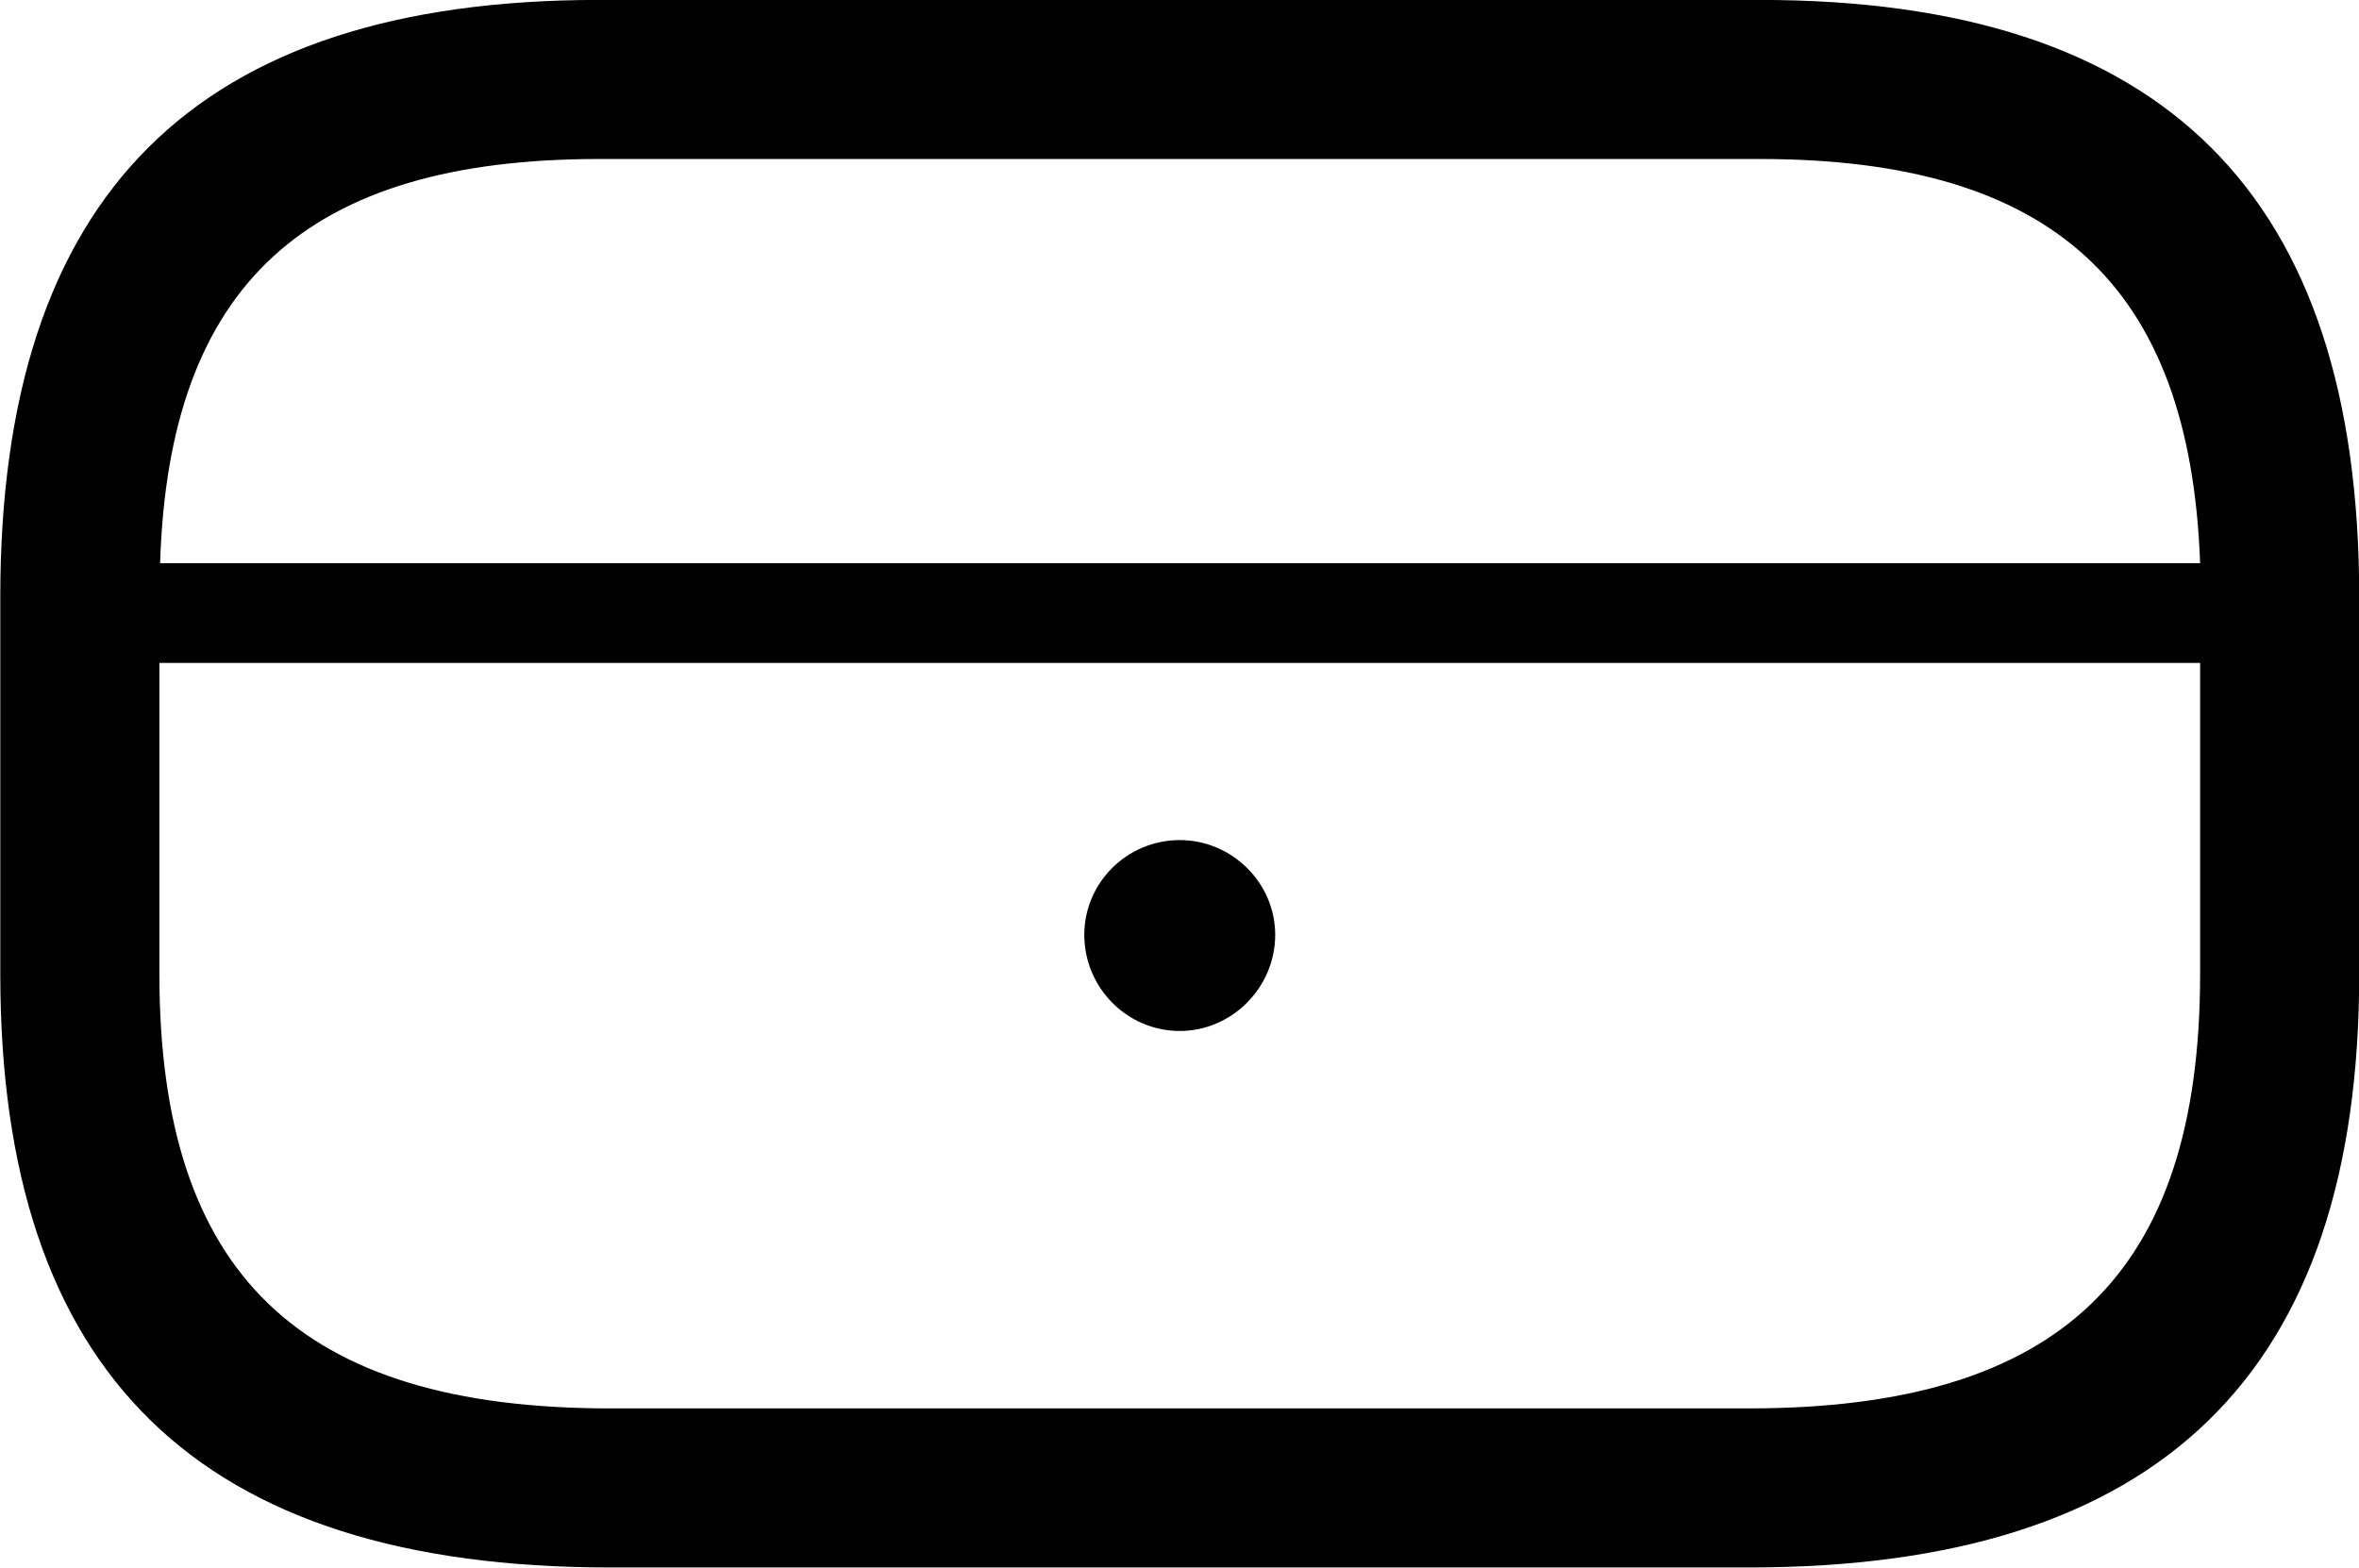 <svg viewBox="0 0 32.621 21.684" xmlns="http://www.w3.org/2000/svg"><path d="M8.434 21.679H24.184C29.874 21.679 32.624 18.999 32.624 13.469V8.259C32.624 2.689 29.924 -0.001 24.334 -0.001H8.284C2.704 -0.001 0.004 2.689 0.004 8.259V13.469C0.004 18.999 2.744 21.679 8.434 21.679ZM8.284 2.199H24.334C28.384 2.199 30.284 3.939 30.424 7.789H2.214C2.334 3.939 4.234 2.199 8.284 2.199ZM8.434 19.479C4.144 19.479 2.204 17.619 2.204 13.469V9.169H30.424V13.469C30.424 17.619 28.494 19.479 24.184 19.479ZM16.314 14.259C17.034 14.259 17.634 13.659 17.634 12.929C17.634 12.209 17.034 11.619 16.314 11.619C15.584 11.619 14.994 12.209 14.994 12.929C14.994 13.659 15.584 14.259 16.314 14.259Z" /></svg>